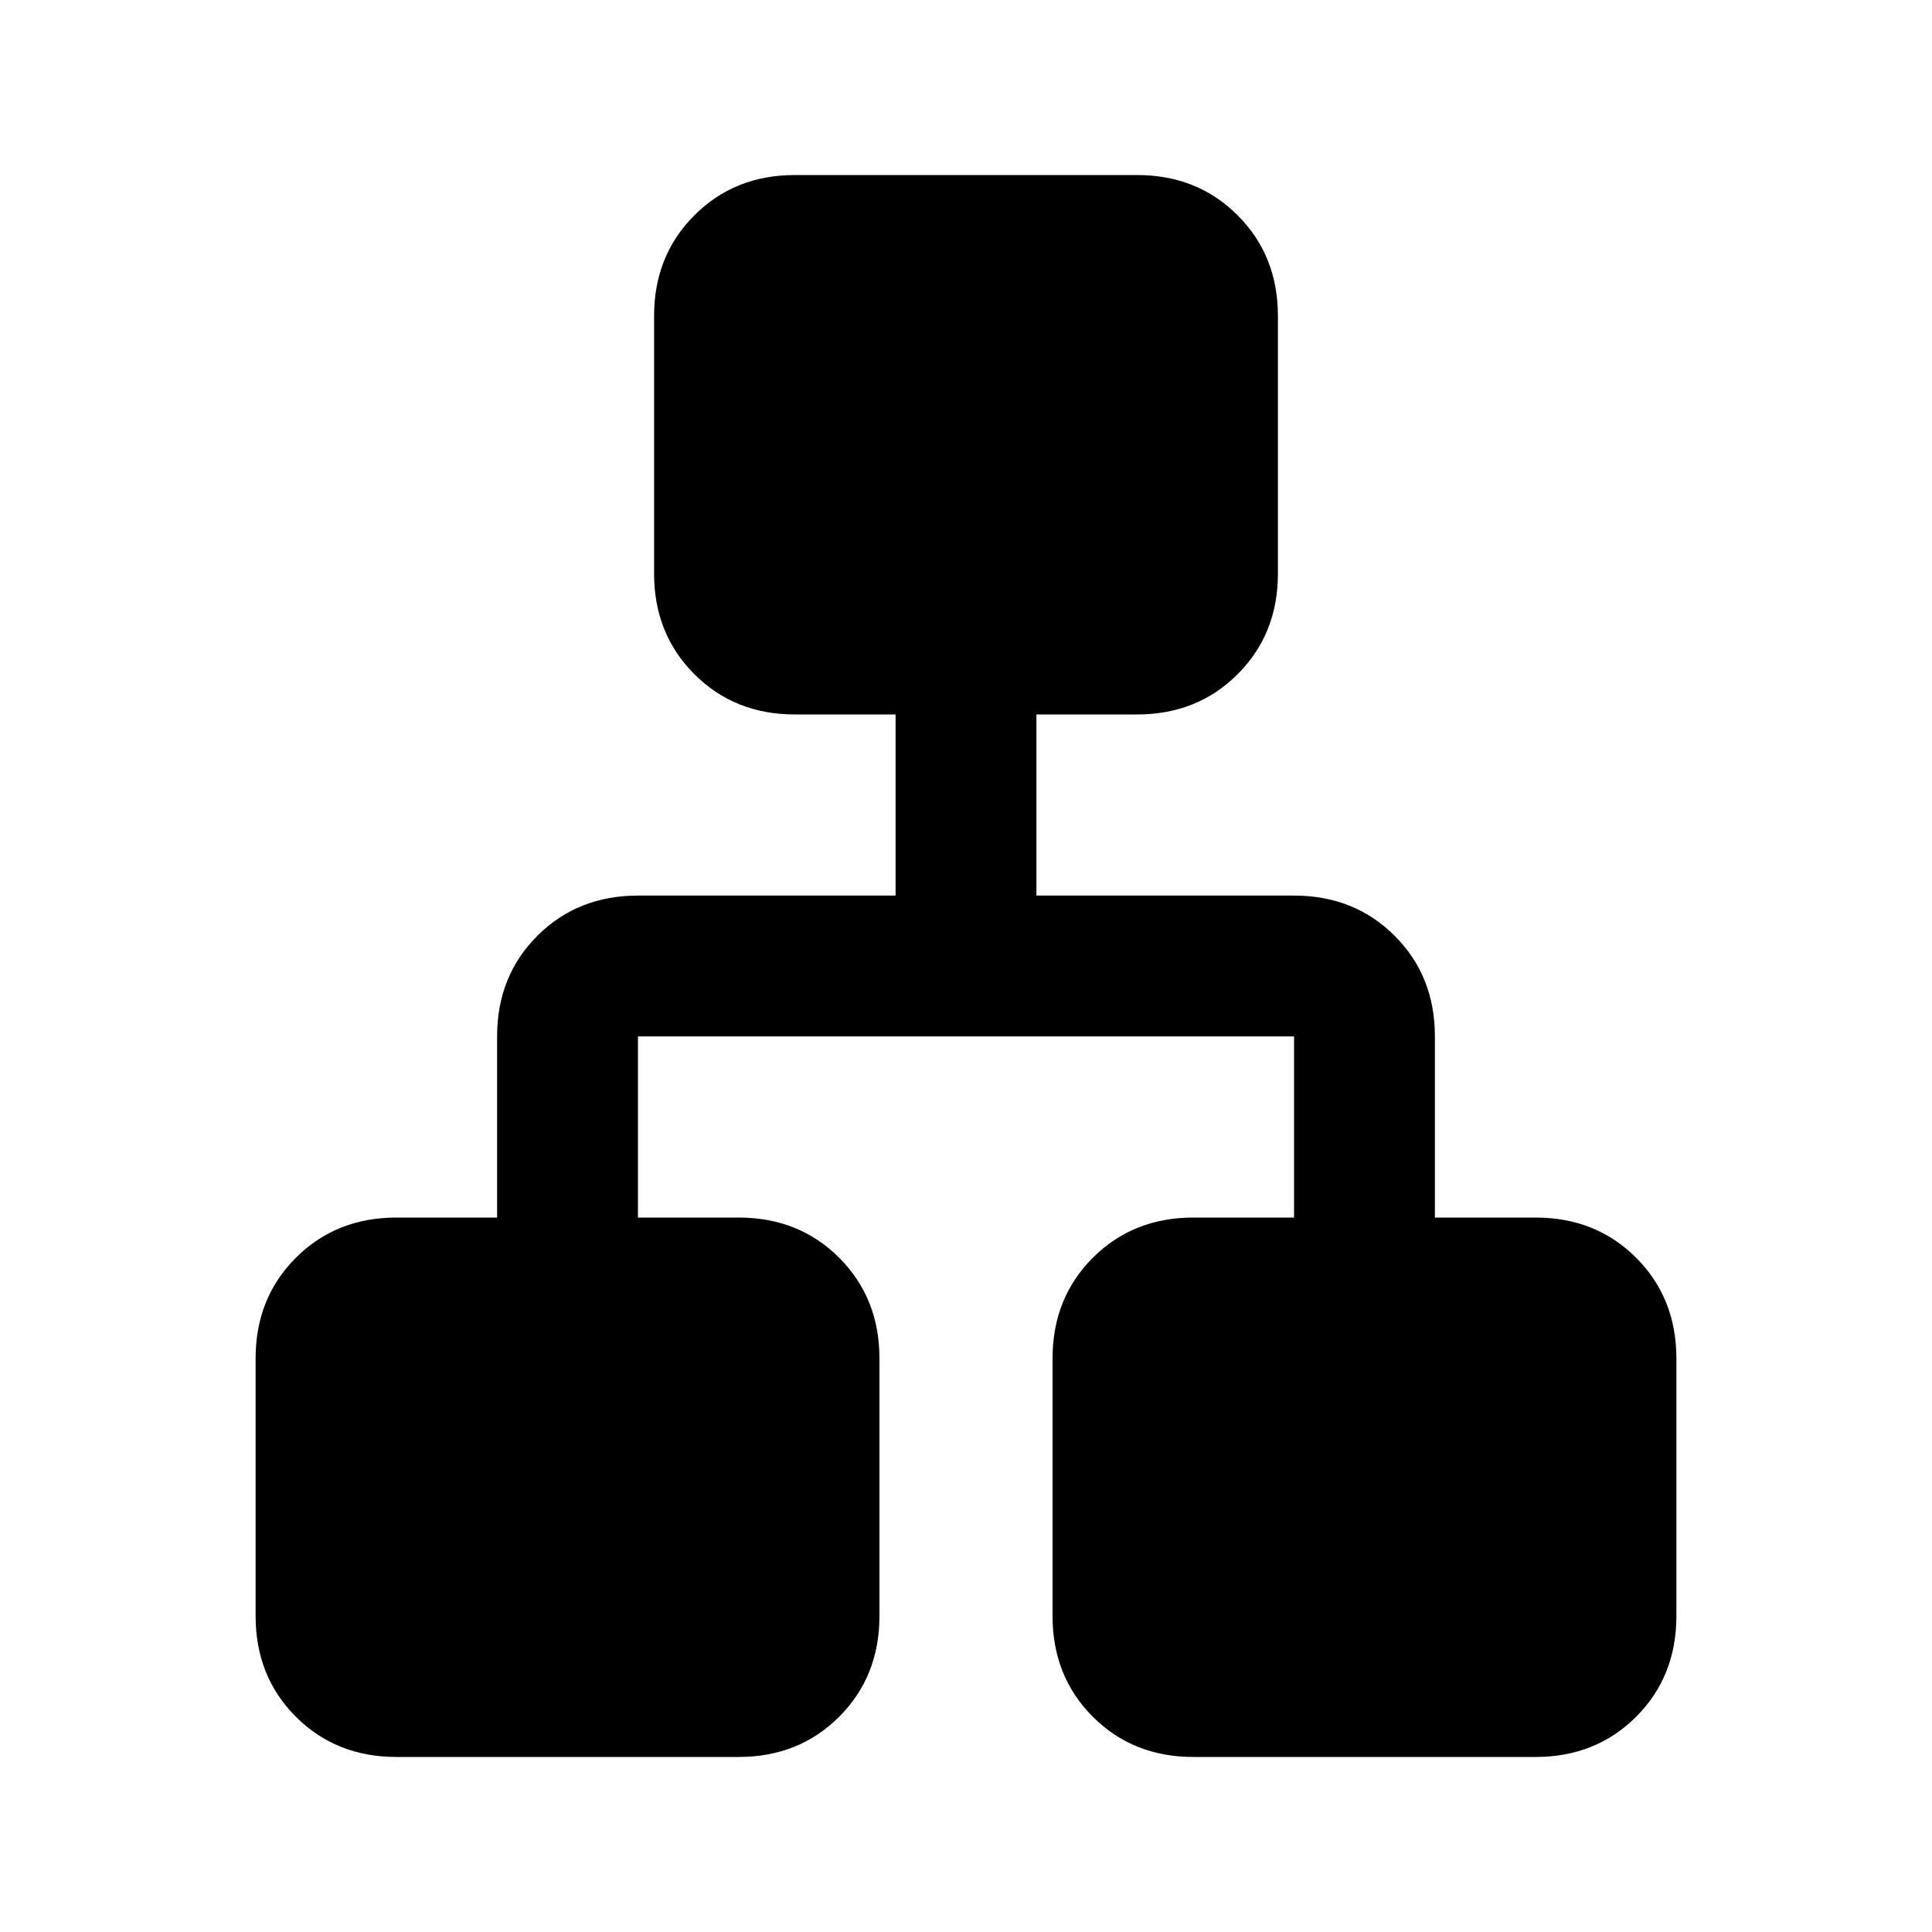 <svg xmlns="http://www.w3.org/2000/svg" height="20" width="20"><path d="M4.104 18.188q-.625 0-1.042-.417-.416-.417-.416-1.042v-2.667q0-.624.416-1.041.417-.417 1.042-.417h1.042v-1.875q0-.625.416-1.041.417-.417 1.042-.417h2.667V7.396H8.229q-.625 0-1.041-.417-.417-.417-.417-1.041V3.271q0-.625.417-1.042.416-.417 1.041-.417h3.542q.625 0 1.041.417.417.417.417 1.042v2.667q0 .624-.417 1.041-.416.417-1.041.417h-1.042v1.875h2.667q.625 0 1.042.417.416.416.416 1.041v1.875h1.042q.625 0 1.042.417.416.417.416 1.041v2.667q0 .625-.416 1.042-.417.417-1.042.417h-3.542q-.625 0-1.042-.417-.416-.417-.416-1.042v-2.667q0-.624.416-1.041.417-.417 1.042-.417h1.042v-1.875H6.604v1.875h1.042q.625 0 1.042.417.416.417.416 1.041v2.667q0 .625-.416 1.042-.417.417-1.042.417Z"/></svg>